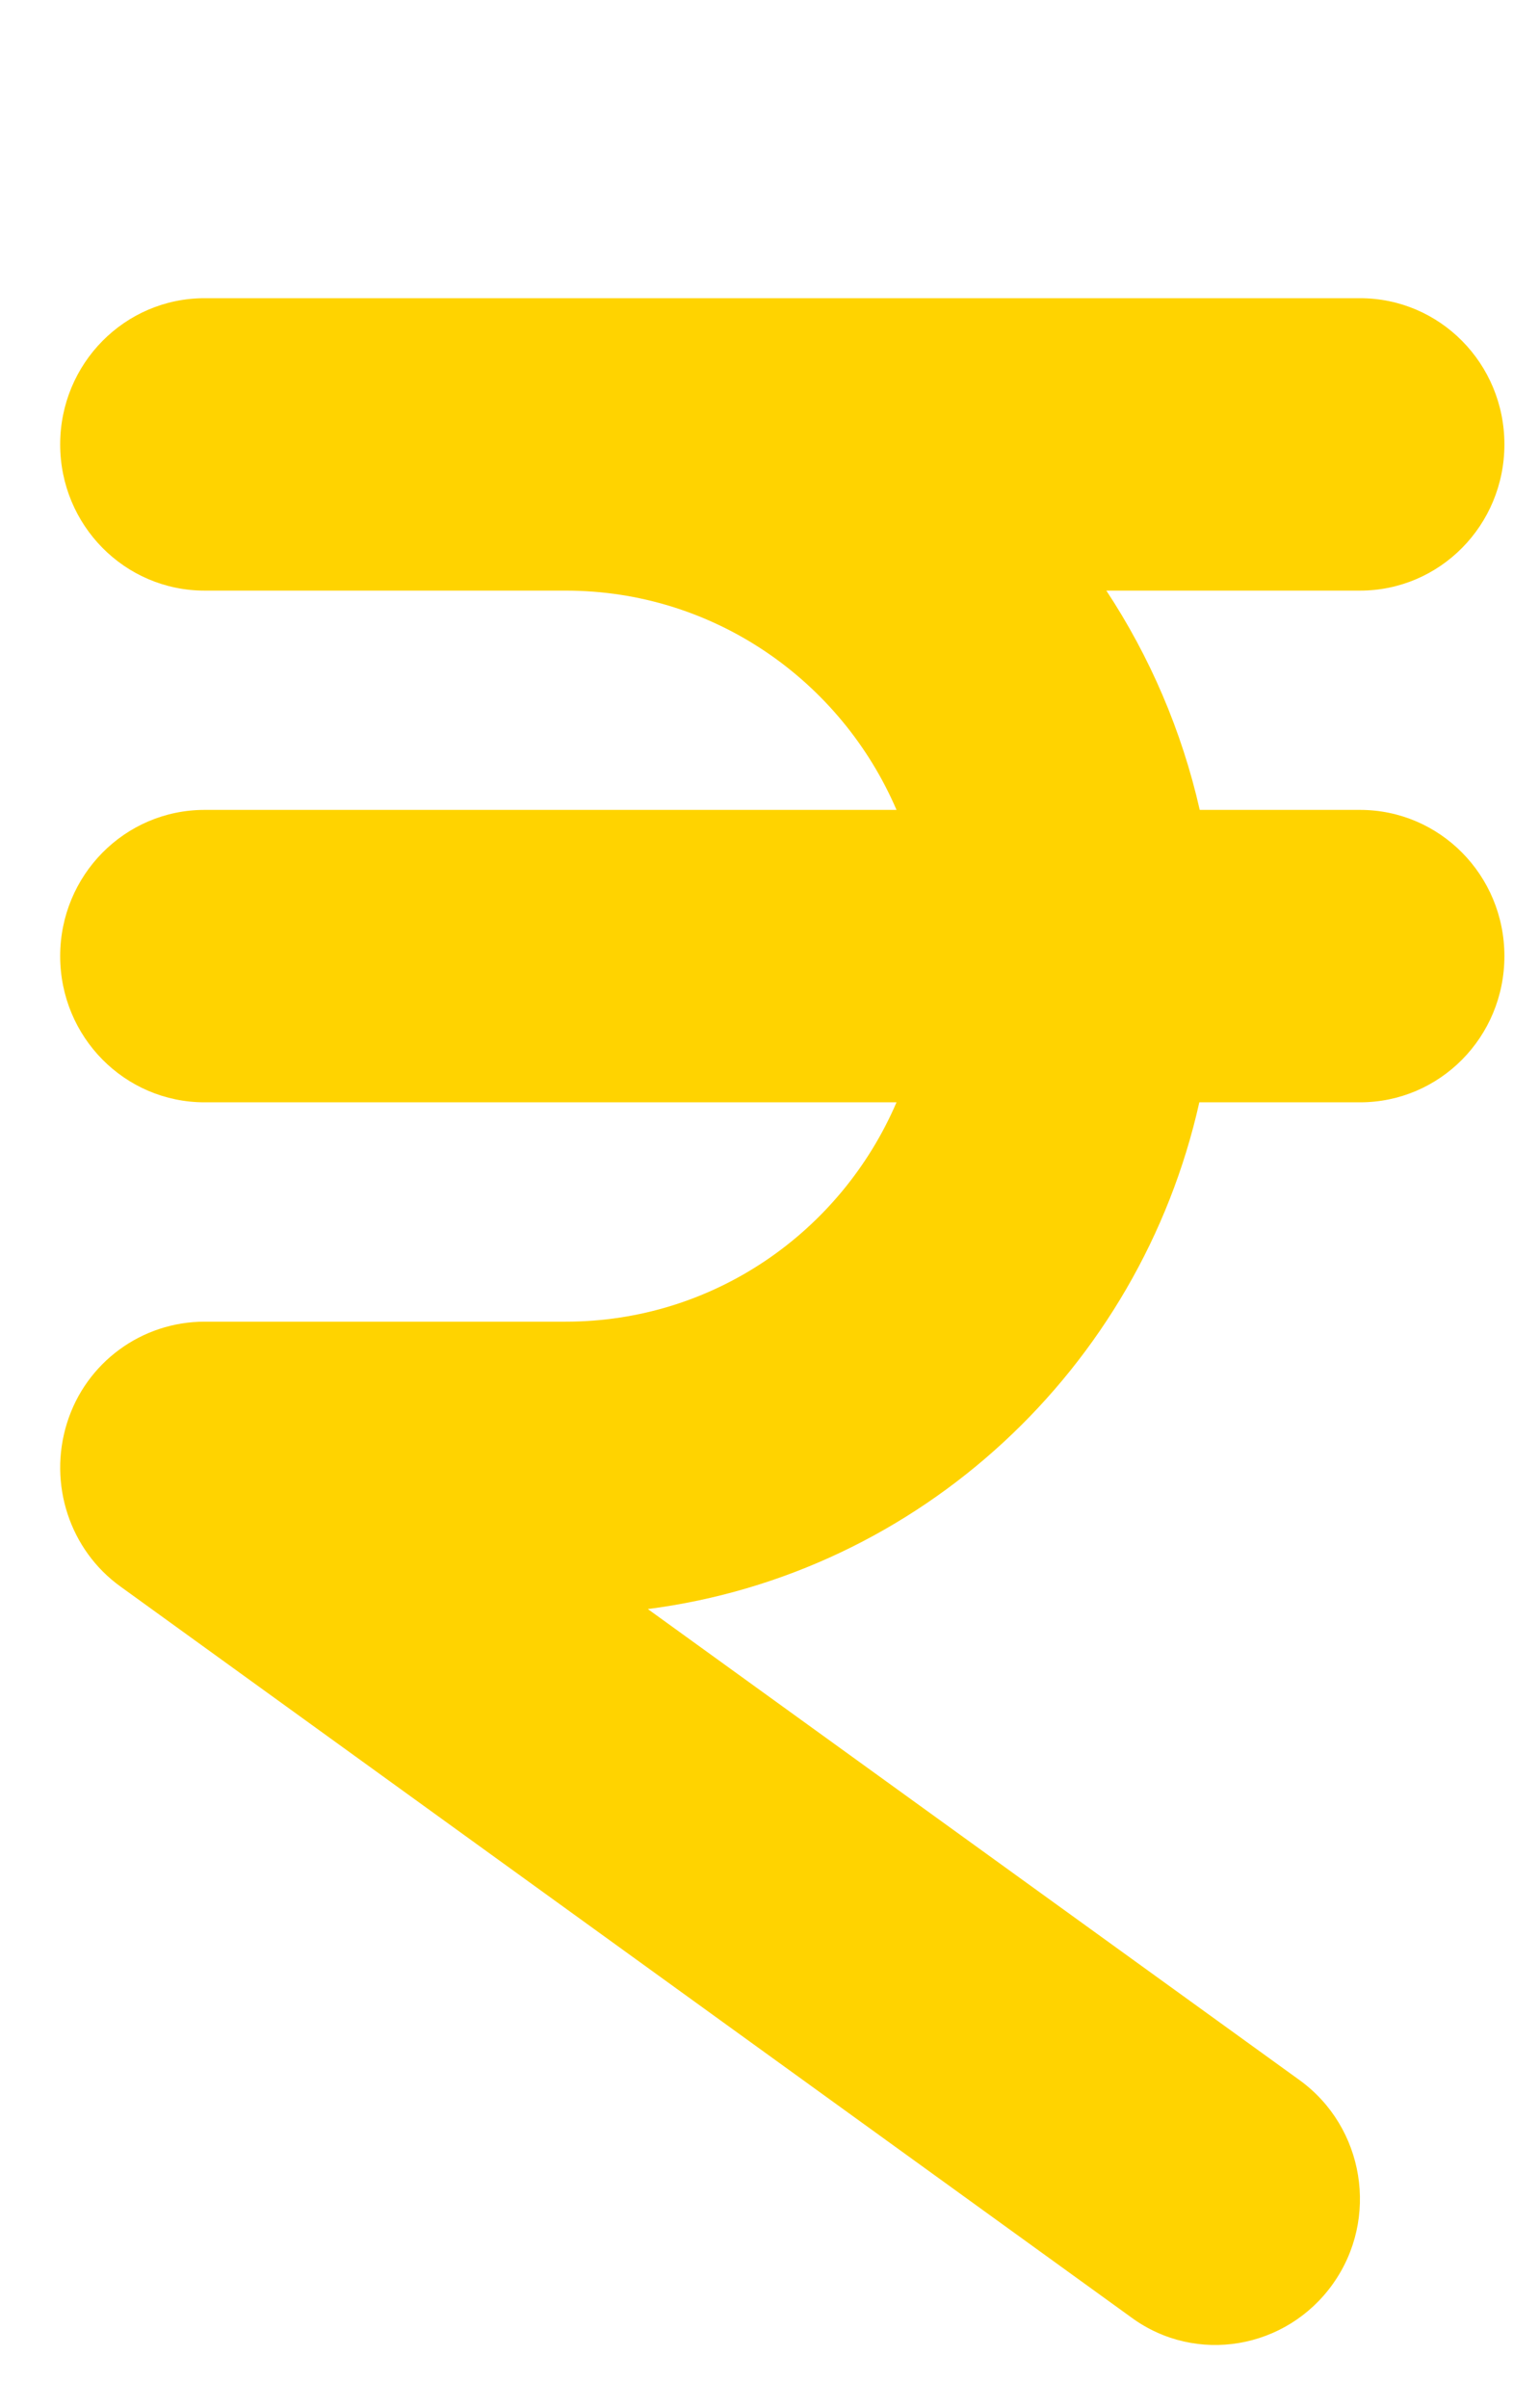 <svg width="22" height="35" viewBox="0 0 22 35" fill="none" xmlns="http://www.w3.org/2000/svg">
<g clip-path="url(#clip0_1448_30233)">
<path d="M0.875 6.459C0.875 5.284 1.814 4.334 2.975 4.334H19.775C20.937 4.334 21.875 5.284 21.875 6.459C21.875 7.634 20.937 8.584 19.775 8.584H16.087C16.717 9.54 17.183 10.616 17.445 11.771H19.775C20.937 11.771 21.875 12.721 21.875 13.896C21.875 15.072 20.937 16.021 19.775 16.021H17.439C16.573 19.893 13.377 22.875 9.42 23.386L18.896 30.232C19.841 30.916 20.057 32.245 19.381 33.194C18.706 34.144 17.393 34.37 16.455 33.685L1.755 23.061C1.013 22.529 0.698 21.566 0.974 20.683C1.249 19.8 2.063 19.209 2.975 19.209H8.225C10.378 19.209 12.228 17.901 13.036 16.021H2.975C1.814 16.021 0.875 15.072 0.875 13.896C0.875 12.721 1.814 11.771 2.975 11.771H13.036C12.228 9.892 10.378 8.584 8.225 8.584H2.975C1.814 8.584 0.875 7.634 0.875 6.459Z" fill="#FFD300"/>
</g>
<defs>
<clipPath id="clip0_1448_30233">
<rect width="21" height="34" fill="white" transform="translate(0.875 0.334)"/>
</clipPath>
</defs>
</svg>

